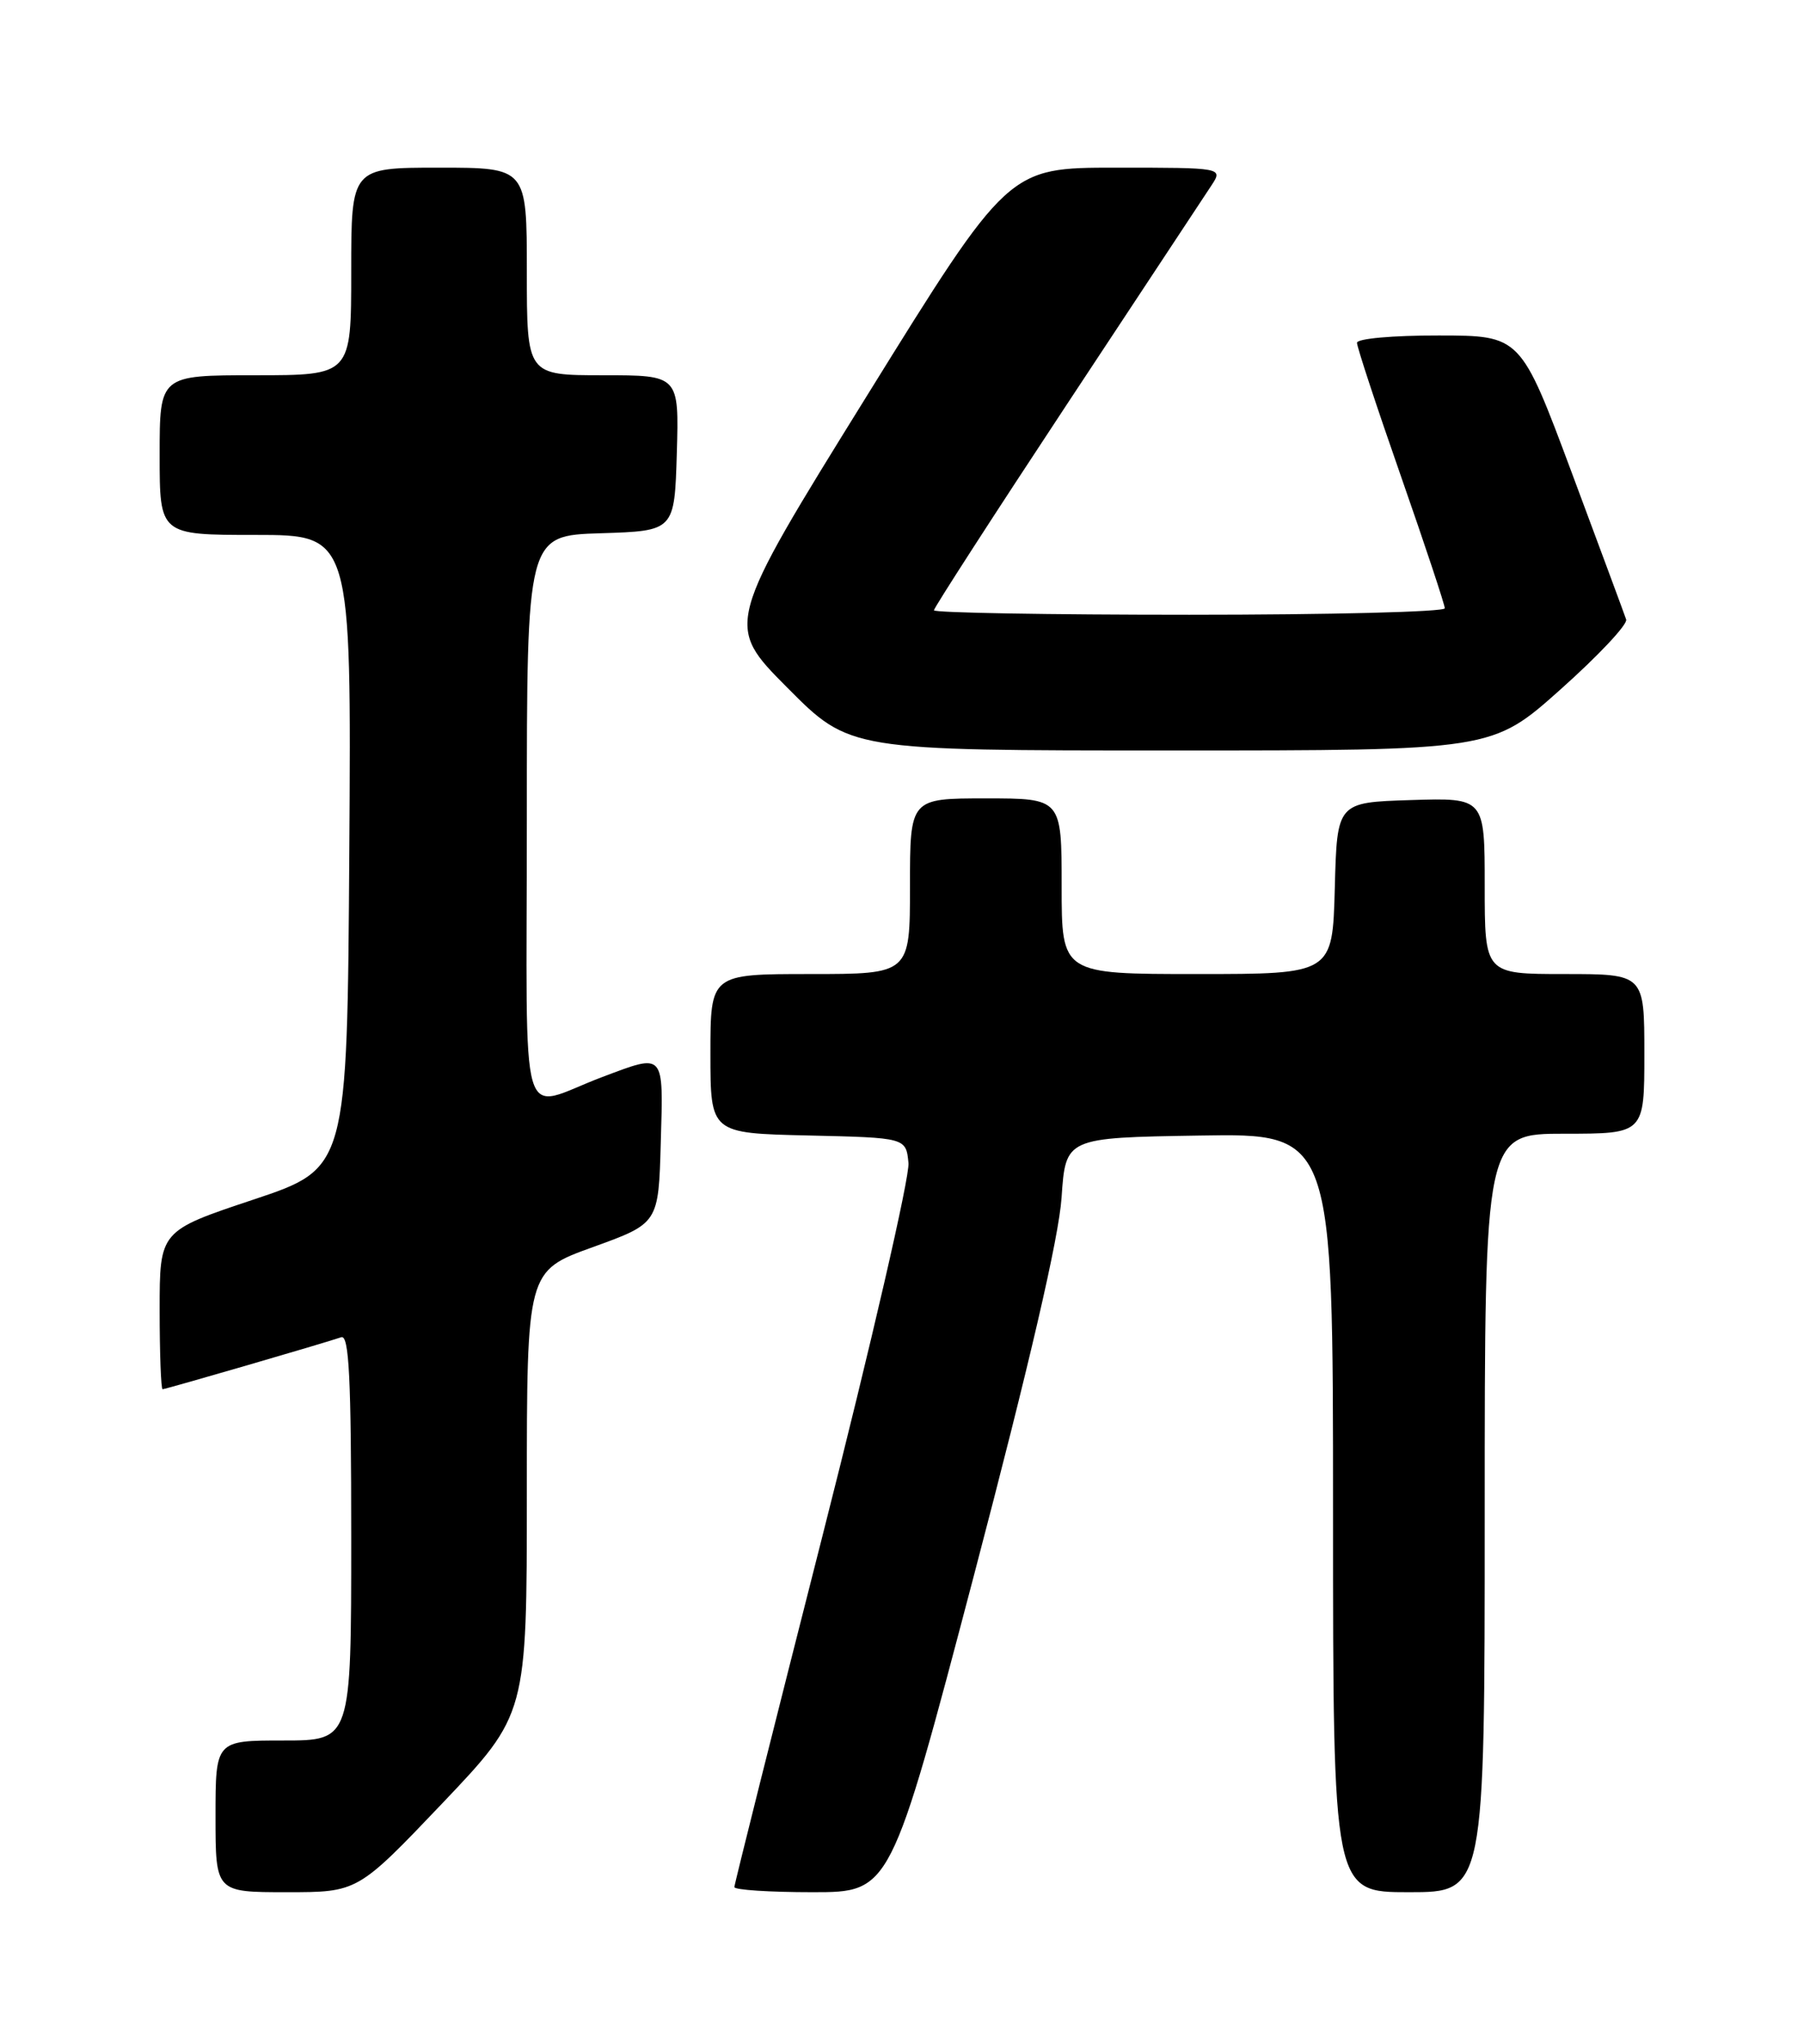 <?xml version="1.0" encoding="UTF-8" standalone="no"?>
<!DOCTYPE svg PUBLIC "-//W3C//DTD SVG 1.1//EN" "http://www.w3.org/Graphics/SVG/1.1/DTD/svg11.dtd" >
<svg xmlns="http://www.w3.org/2000/svg" xmlns:xlink="http://www.w3.org/1999/xlink" version="1.1" viewBox="0 0 226 256">
 <g >
 <path fill="currentColor"
d=" M 55.41 225.87 C 66.00 214.73 66.00 214.73 66.00 186.96 C 66.00 159.19 66.00 159.19 74.25 156.21 C 82.50 153.23 82.50 153.23 82.78 143.11 C 83.11 131.70 83.32 131.94 75.50 134.88 C 64.79 138.90 66.00 143.00 66.00 102.60 C 66.00 67.08 66.00 67.08 75.25 66.79 C 84.50 66.50 84.50 66.50 84.79 56.75 C 85.07 47.00 85.07 47.00 75.54 47.00 C 66.00 47.00 66.00 47.00 66.00 34.00 C 66.00 21.00 66.00 21.00 55.00 21.00 C 44.00 21.00 44.00 21.00 44.00 34.00 C 44.00 47.00 44.00 47.00 32.00 47.00 C 20.00 47.00 20.00 47.00 20.00 57.00 C 20.00 67.00 20.00 67.00 32.01 67.00 C 44.02 67.00 44.02 67.00 43.76 106.67 C 43.50 146.33 43.50 146.33 31.75 150.25 C 20.00 154.17 20.00 154.17 20.00 164.08 C 20.00 169.54 20.17 174.00 20.37 174.00 C 20.76 174.00 40.64 168.22 42.75 167.49 C 43.73 167.16 44.00 172.59 44.00 192.53 C 44.00 218.00 44.00 218.00 35.50 218.00 C 27.00 218.00 27.00 218.00 27.00 227.50 C 27.00 237.00 27.00 237.00 35.91 237.00 C 44.81 237.00 44.81 237.00 55.41 225.87 Z  M 122.03 197.25 C 128.99 170.77 132.65 155.00 132.99 150.00 C 133.50 142.50 133.50 142.50 150.25 142.23 C 167.00 141.95 167.00 141.95 167.00 189.48 C 167.00 237.00 167.00 237.00 176.50 237.00 C 186.00 237.00 186.00 237.00 186.00 189.50 C 186.00 142.00 186.00 142.00 196.00 142.00 C 206.00 142.00 206.00 142.00 206.00 132.00 C 206.00 122.00 206.00 122.00 196.00 122.00 C 186.00 122.00 186.00 122.00 186.00 110.96 C 186.00 99.92 186.00 99.92 176.75 100.21 C 167.50 100.50 167.50 100.50 167.22 111.25 C 166.93 122.00 166.93 122.00 149.97 122.00 C 133.00 122.00 133.00 122.00 133.00 111.00 C 133.00 100.00 133.00 100.00 123.50 100.00 C 114.00 100.00 114.00 100.00 114.00 111.00 C 114.00 122.00 114.00 122.00 101.50 122.00 C 89.00 122.00 89.00 122.00 89.00 131.97 C 89.00 141.94 89.00 141.94 101.25 142.22 C 113.50 142.50 113.50 142.50 113.81 145.66 C 113.98 147.40 109.14 168.38 103.06 192.28 C 96.98 216.17 92.00 236.01 92.00 236.36 C 92.00 236.71 96.40 237.00 101.79 237.00 C 111.57 237.00 111.57 237.00 122.03 197.25 Z  M 195.51 86.34 C 200.23 82.13 203.93 78.20 203.72 77.59 C 203.52 76.99 200.46 68.74 196.93 59.27 C 190.50 42.03 190.50 42.03 180.25 42.02 C 174.47 42.01 170.00 42.41 170.00 42.94 C 170.00 43.46 172.47 50.97 175.50 59.63 C 178.53 68.30 181.00 75.75 181.00 76.19 C 181.00 76.64 166.60 77.00 149.00 77.00 C 131.40 77.00 117.00 76.75 117.00 76.44 C 117.00 76.14 124.48 64.55 133.63 50.69 C 142.78 36.84 150.93 24.49 151.75 23.25 C 153.23 21.00 153.23 21.00 139.77 21.00 C 126.32 21.00 126.32 21.00 108.57 49.63 C 90.81 78.27 90.81 78.27 98.63 86.13 C 106.45 94.00 106.45 94.00 146.69 94.00 C 186.93 94.00 186.93 94.00 195.51 86.34 Z "/>
</g>
</svg>